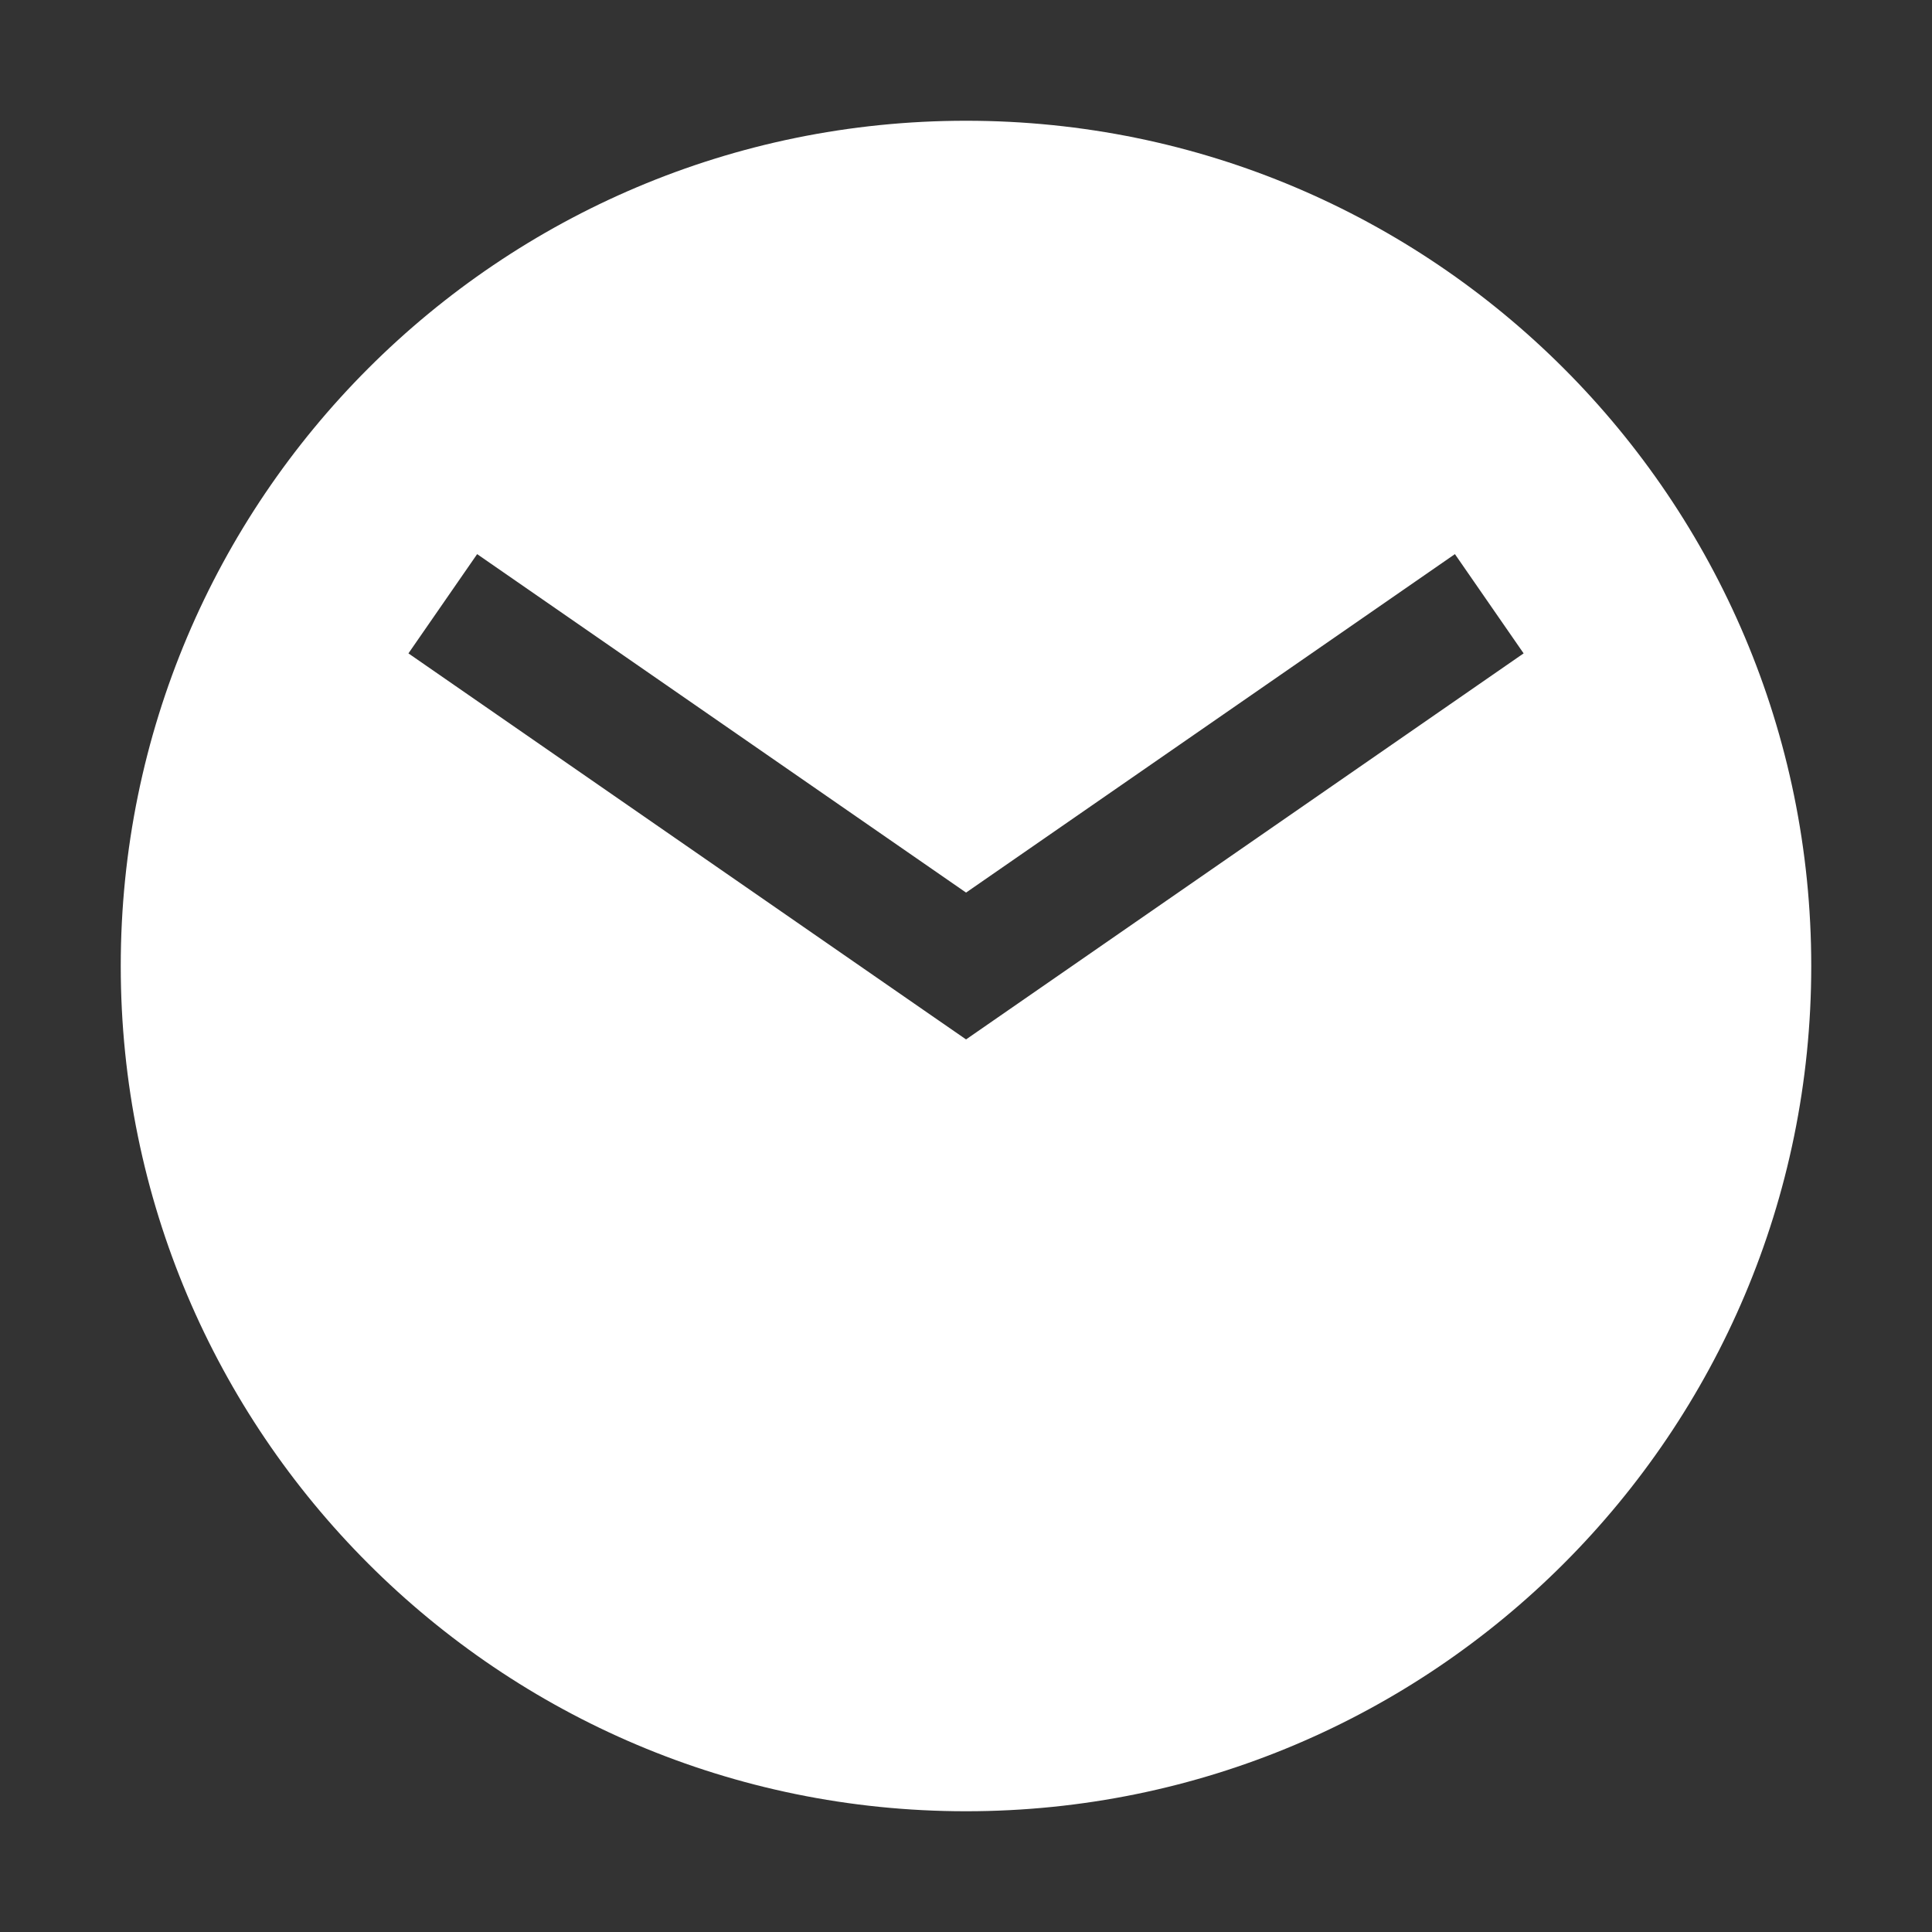 <svg width="32" height="32" viewBox="0 0 32 32" fill="none" xmlns="http://www.w3.org/2000/svg">
<rect x="0" y="0" width="32" height="32" fill="#333333" stroke="none"/>
<path fill-rule="evenodd" clip-rule="evenodd" d="M16 30C23.732 30 30 23.732 30 16C30 8.268 23.732 2 16 2C8.268 2 2 8.268 2 16C2 23.732 8.268 30 16 30ZM6.765 10.822L15.431 16.822L16.001 17.216L16.57 16.822L25.236 10.822L24.098 9.178L16.001 14.784L7.903 9.178L6.765 10.822Z" fill="white"/>
</svg>
